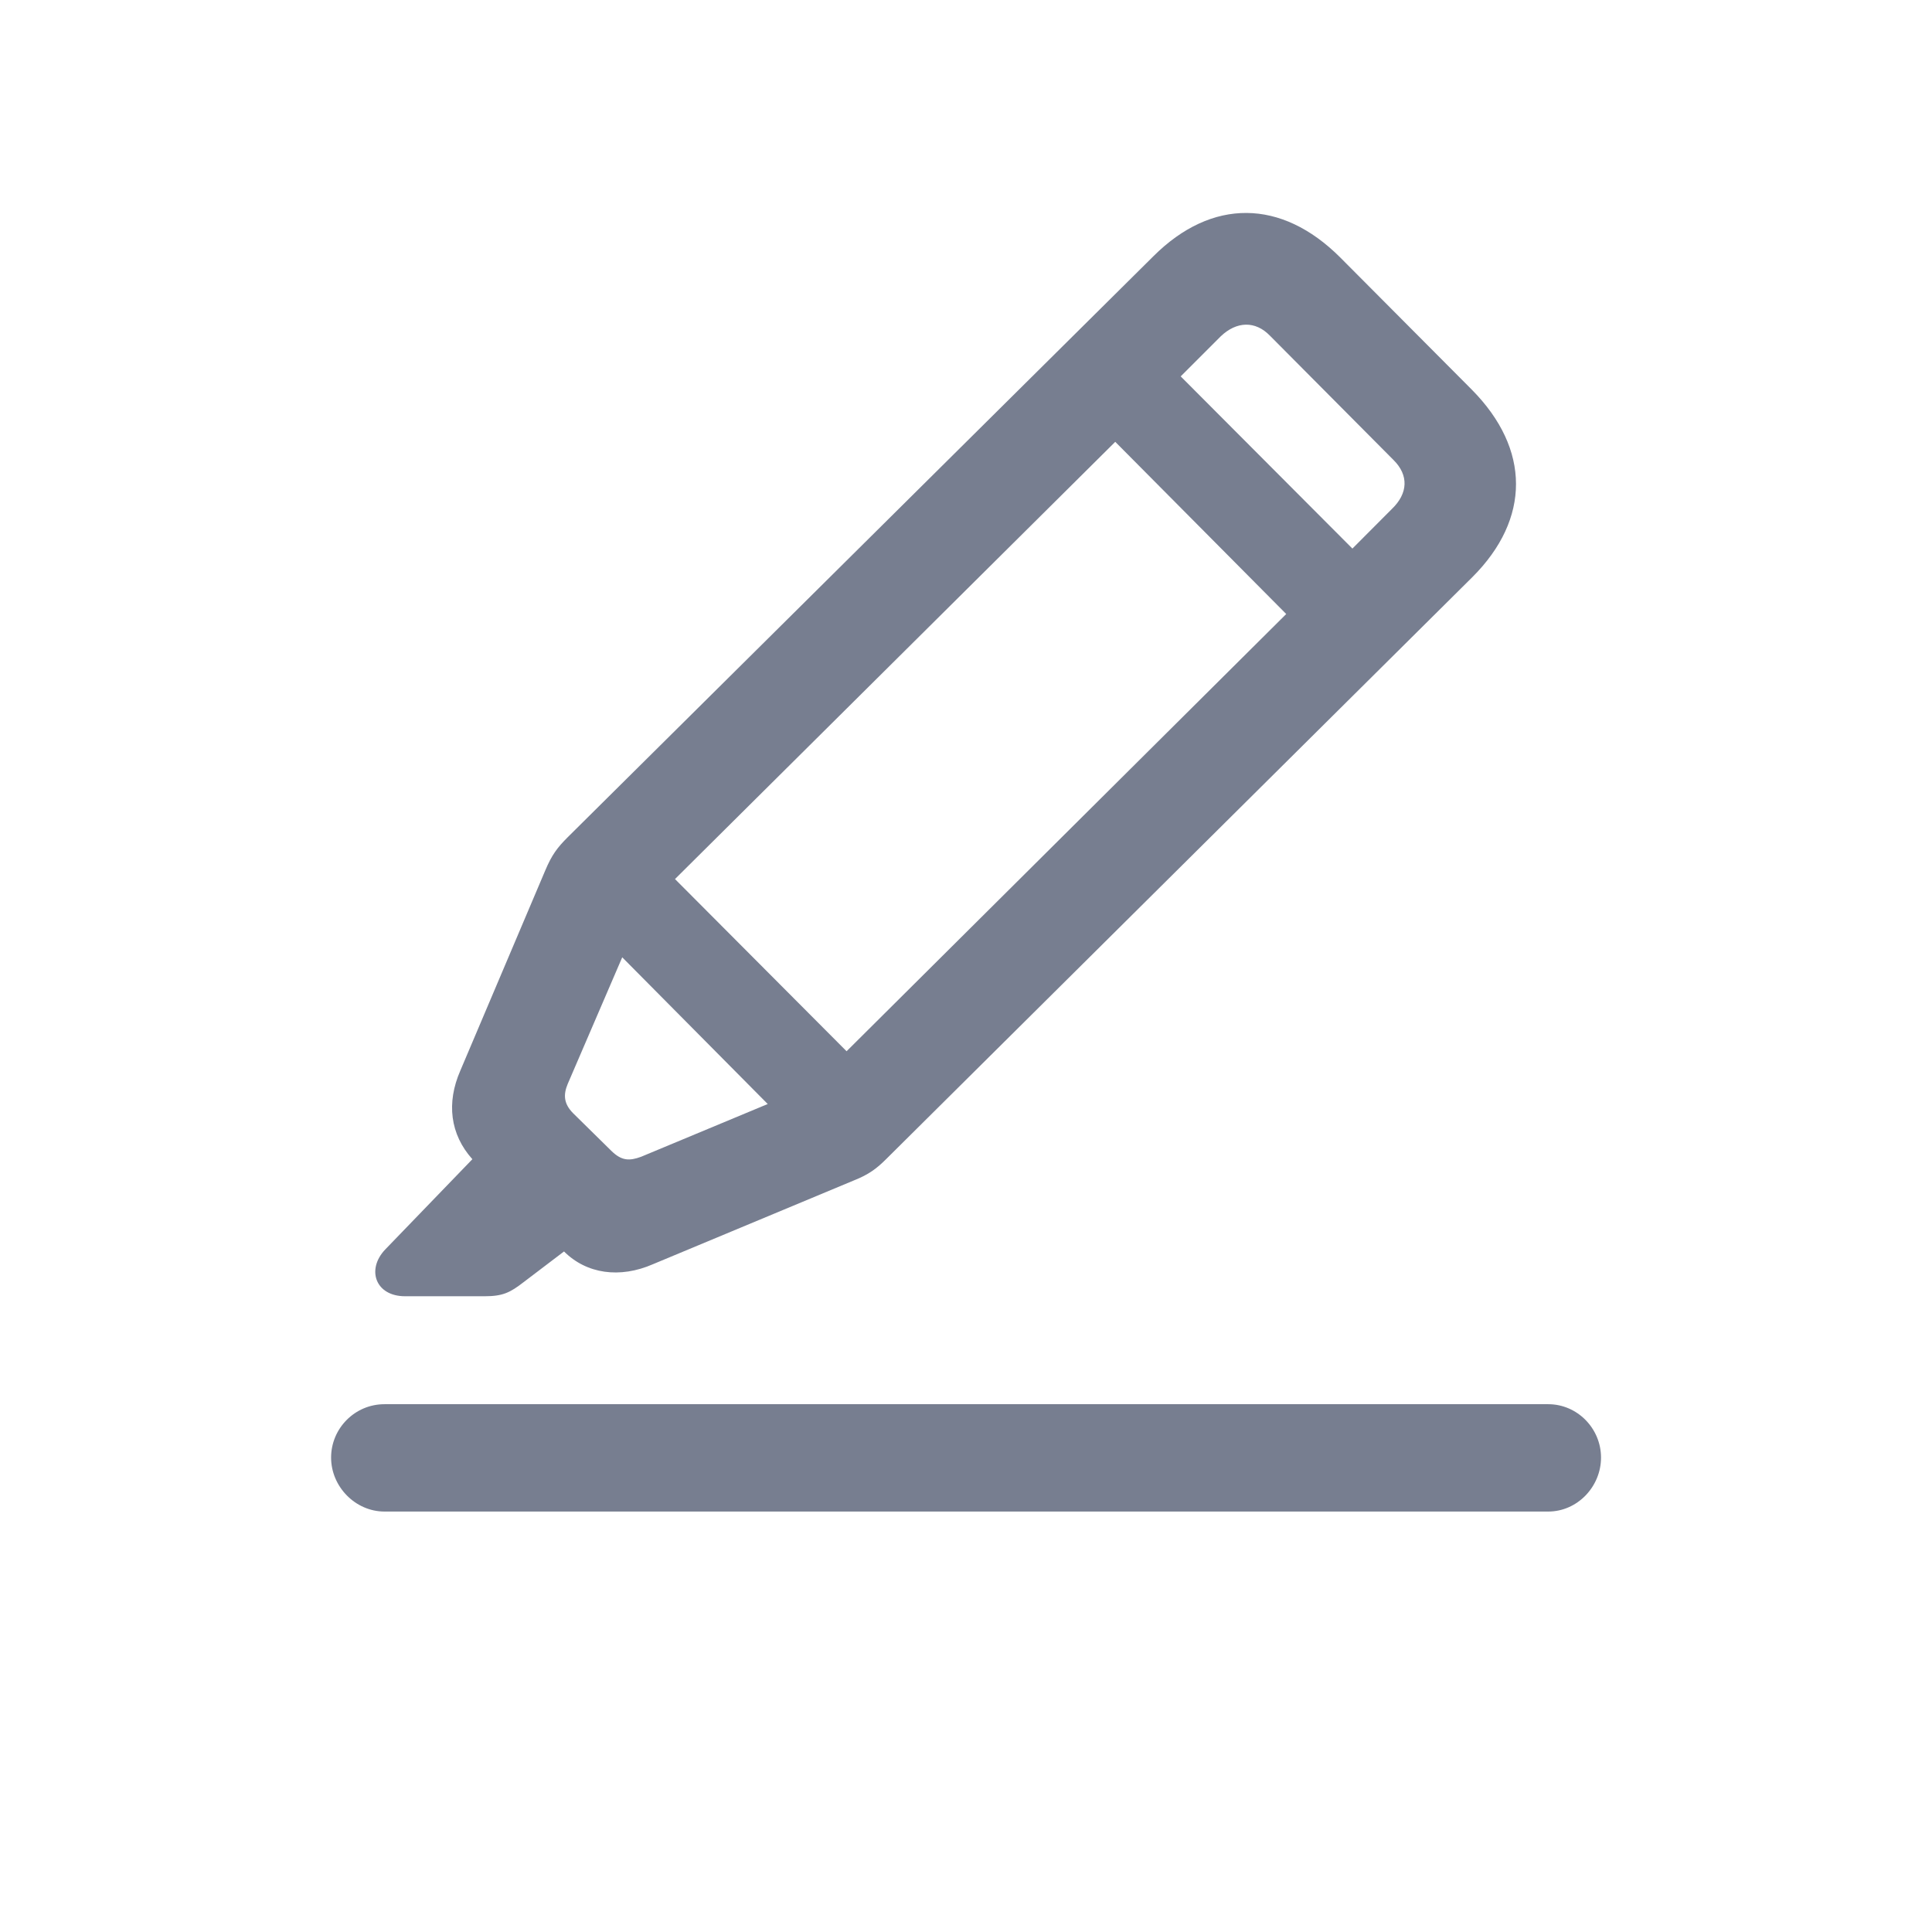 <svg width="16" height="16" viewBox="0 0 16 16" fill="none" xmlns="http://www.w3.org/2000/svg">
<path d="M3.355 10.735H4.013C4.163 10.735 4.224 10.705 4.334 10.62L4.671 10.364C4.857 10.55 5.133 10.59 5.409 10.469L7.071 9.776C7.197 9.726 7.262 9.676 7.343 9.595L12.194 4.779C12.676 4.297 12.676 3.719 12.189 3.227L11.099 2.132C10.612 1.645 10.035 1.64 9.552 2.122L4.701 6.934C4.616 7.019 4.57 7.079 4.515 7.21L3.812 8.867C3.696 9.133 3.727 9.394 3.912 9.6L3.189 10.349C3.033 10.514 3.109 10.735 3.355 10.735ZM10.11 2.785C10.241 2.66 10.396 2.655 10.517 2.78L11.541 3.81C11.667 3.935 11.662 4.086 11.526 4.216L11.2 4.543L9.778 3.117L10.11 2.785ZM5.59 7.28L9.236 3.659L10.652 5.085L7.011 8.706L5.59 7.28ZM5.309 9.58C5.213 9.615 5.148 9.615 5.062 9.53L4.746 9.219C4.666 9.138 4.666 9.063 4.701 8.978L5.153 7.928L6.358 9.143L5.309 9.58ZM3.184 12.518H12.822C13.063 12.518 13.259 12.312 13.259 12.071C13.259 11.83 13.063 11.629 12.822 11.629H3.184C2.938 11.629 2.742 11.83 2.742 12.071C2.742 12.312 2.943 12.518 3.184 12.518Z" fill="#777E90"/>
</svg>
